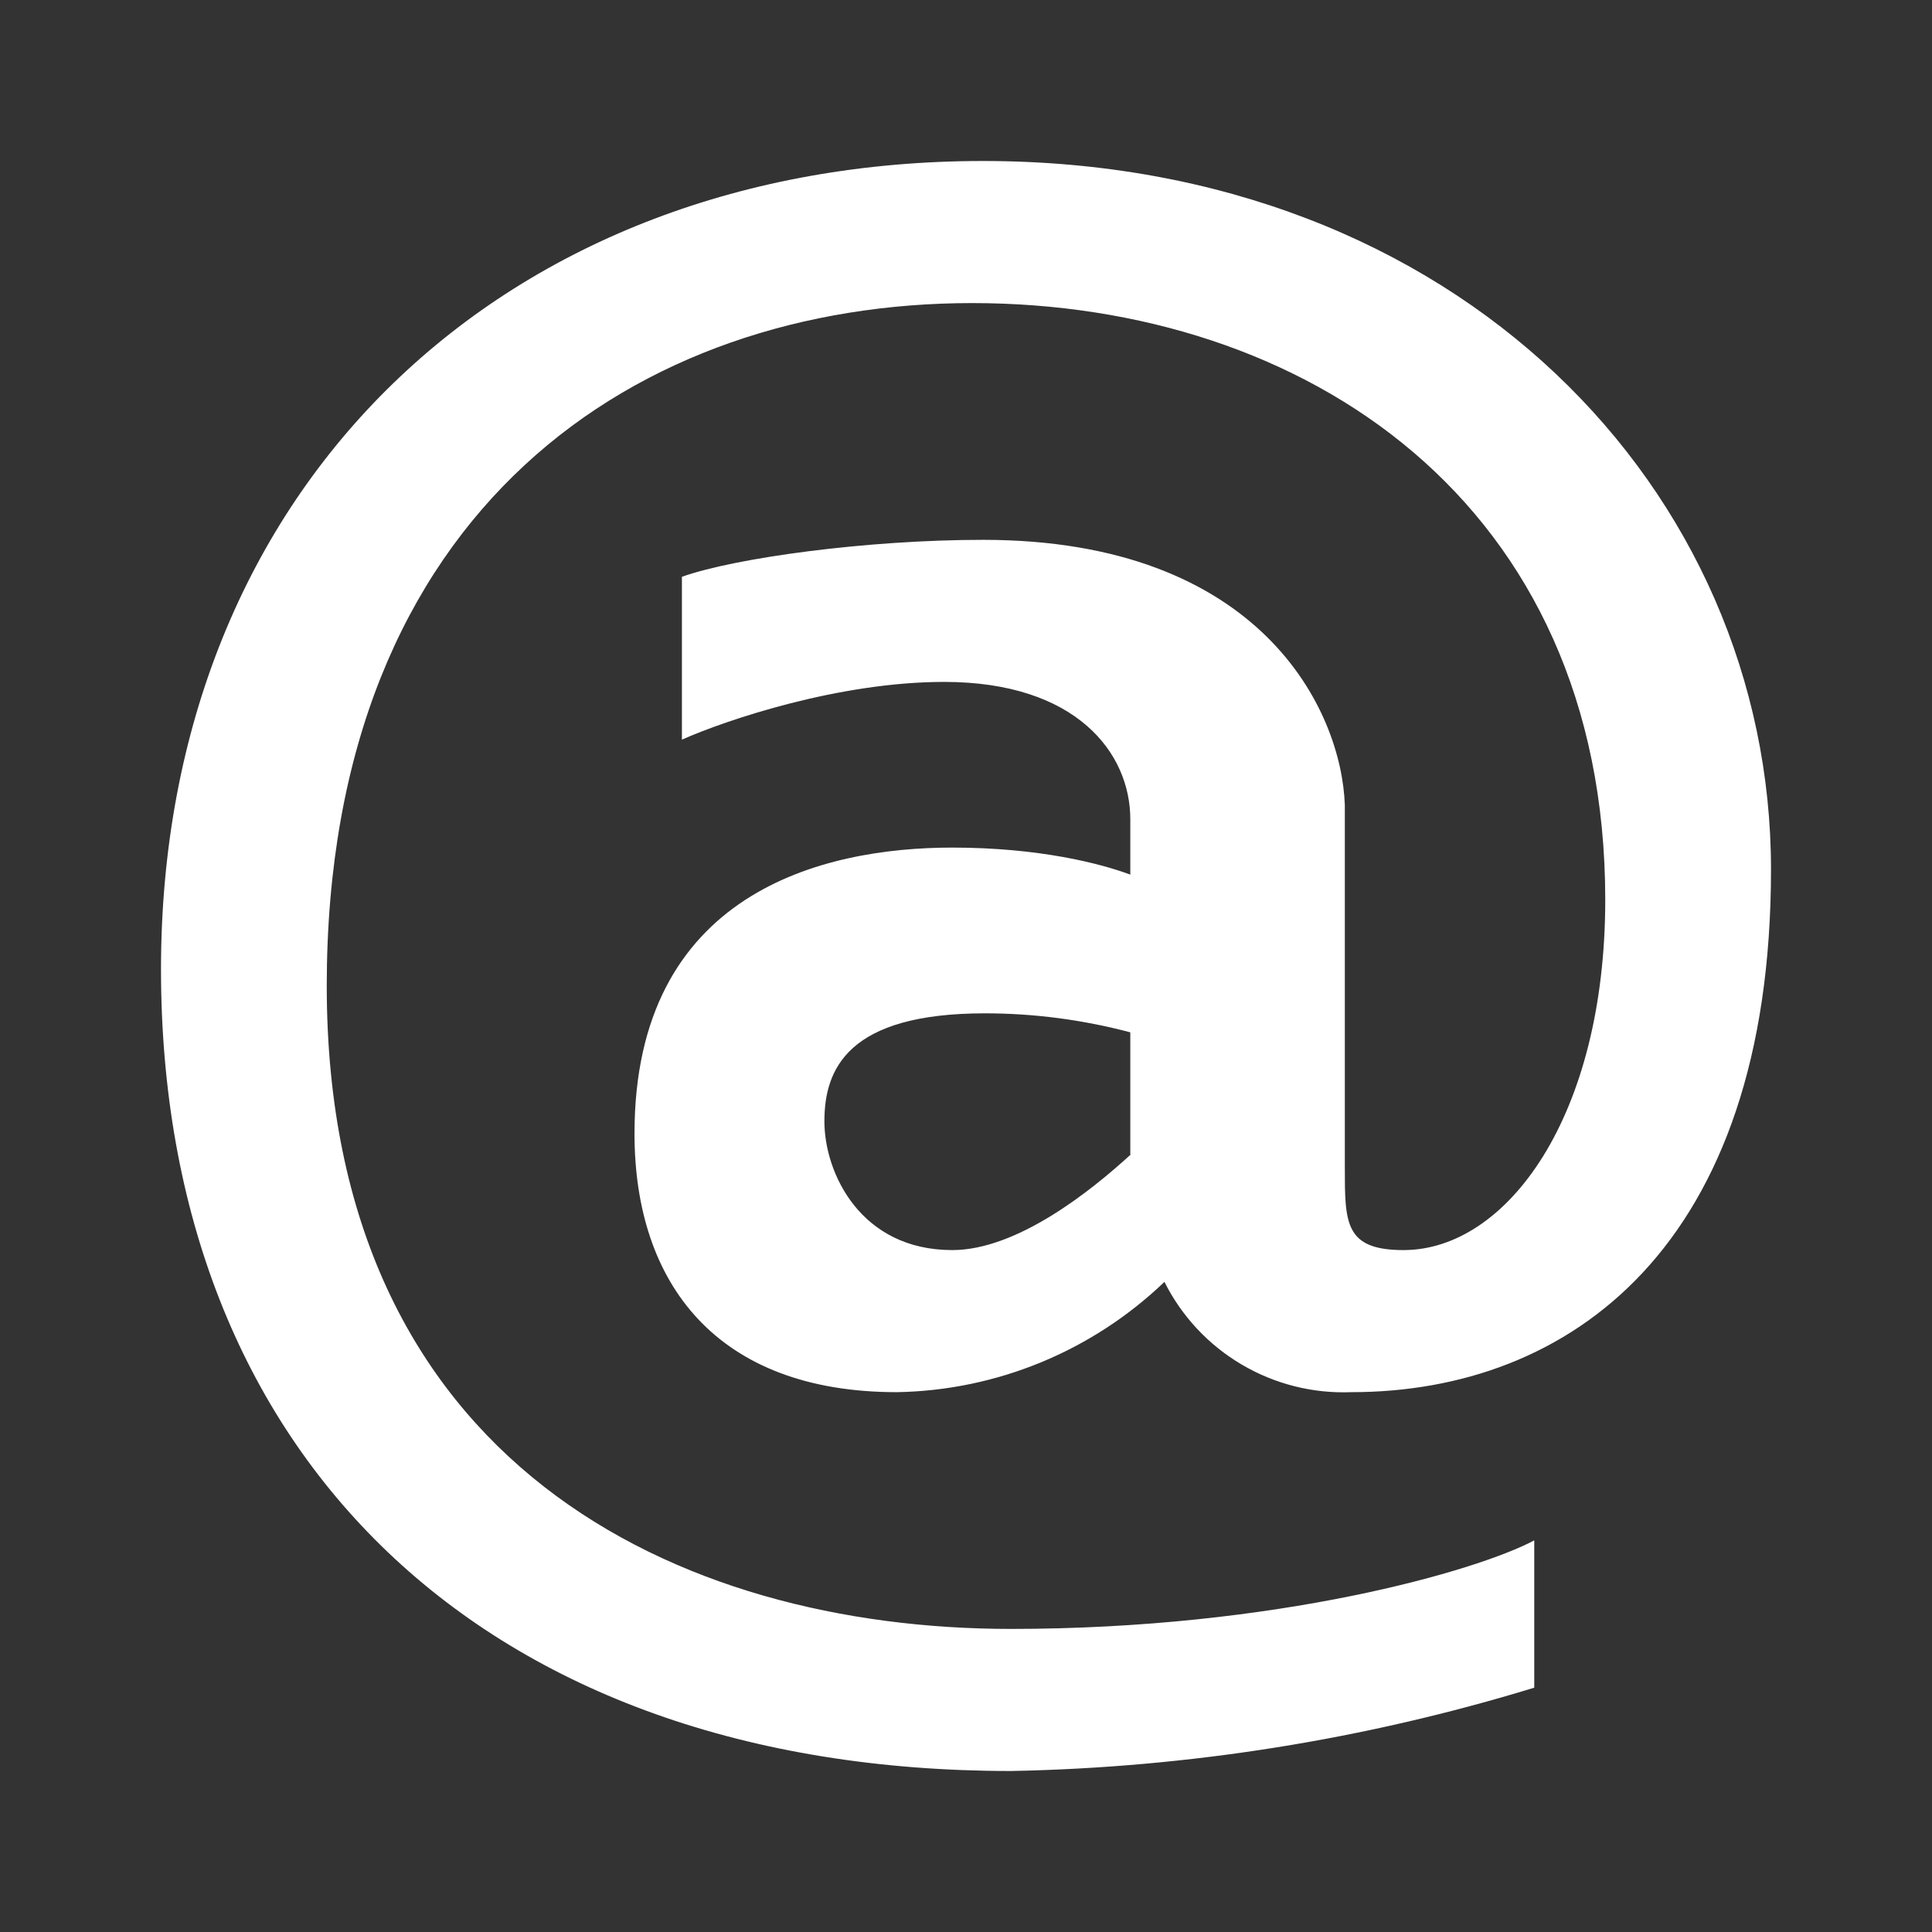 <svg width="24" height="24" viewBox="0 0 24 24" fill="none" xmlns="http://www.w3.org/2000/svg">
<rect x="0" y="0" width="24" height="24" fill="#333333" stroke="none"/>
<path fill-rule="evenodd" clip-rule="evenodd" d="M19.059 20.965V19.135C18.353 19.512 15.865 20.235 12.559 20.235C8.418 20.235 4.059 18.182 4.059 12.247C4.059 6.306 7.941 3.765 12.076 3.765C16.212 3.765 19.941 6.241 19.941 11.177C19.941 13.87 18.718 15.529 17.435 15.529C16.706 15.529 16.706 15.194 16.706 14.506V10C16.665 8.824 15.665 6.706 12.212 6.706C10.771 6.706 9.135 6.929 8.471 7.165V9.188C9.029 8.941 10.424 8.471 11.729 8.471C13.37 8.471 14.041 9.353 14.041 10.177V10.865C13.665 10.724 12.9 10.529 11.829 10.529C10.218 10.529 7.882 11.088 7.882 14.082C7.882 15.941 8.9 17.294 11.141 17.294C12.382 17.273 13.569 16.783 14.465 15.924C14.679 16.351 15.012 16.708 15.425 16.951C15.837 17.194 16.31 17.313 16.788 17.294C19.488 17.294 22 15.5 22 10.8C22 6.106 18.123 2 12.212 2C6.3 2 2 6.006 2 12.041C2 18.076 6 22 12.559 22C14.763 21.958 16.951 21.61 19.059 20.965ZM14.041 14.341V12.824C13.452 12.668 12.845 12.588 12.235 12.588C10.529 12.588 10.241 13.282 10.241 13.929C10.241 14.576 10.694 15.529 11.829 15.529C12.635 15.529 13.553 14.794 14.047 14.341H14.041Z" fill="white"/>
</svg>
